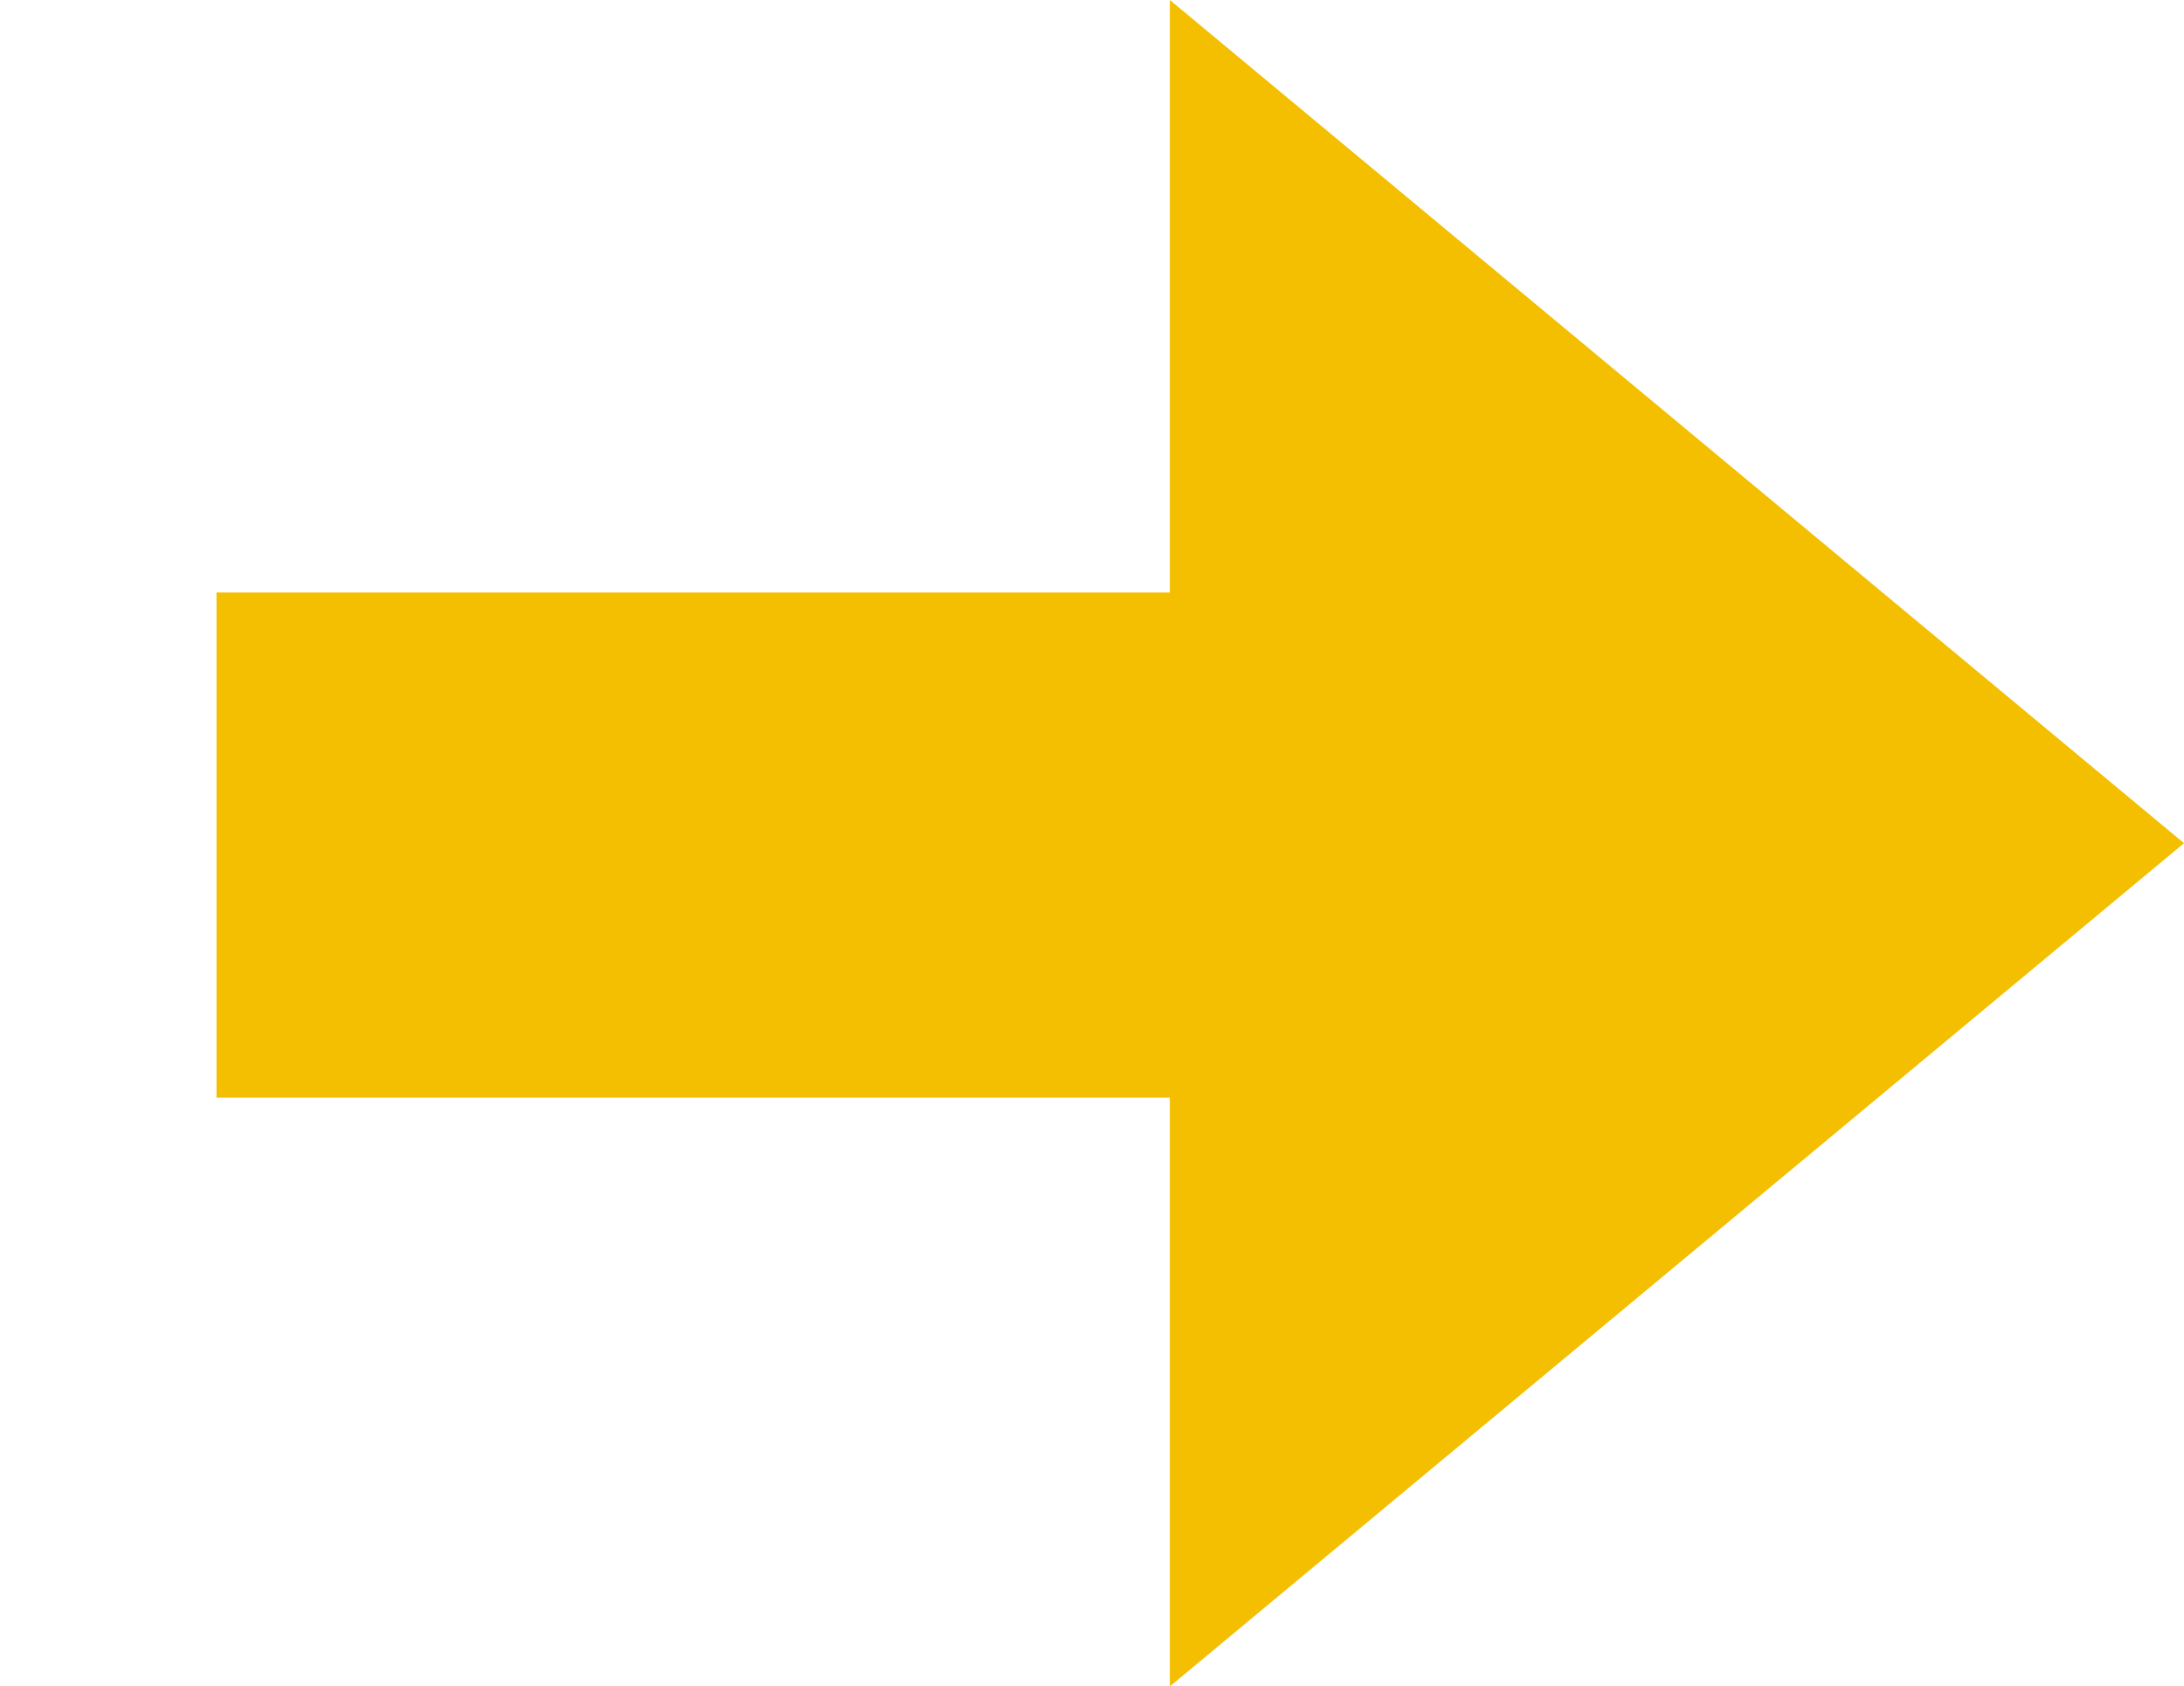 <?xml version="1.0" encoding="utf-8"?>
<svg version="1.1" id="Layer_1" xmlns="http://www.w3.org/2000/svg" xmlns:xlink="http://www.w3.org/1999/xlink" x="0px" y="0px"
	 viewBox="0 0 57.5 44.4" style="enable-background:new 0 0 57.5 44.4;" xml:space="preserve">
<path fill="#f3bf00" d="M57.5,22.2L30.8,44.4V28.9H5.7V15.6h25.1V0L57.5,22.2z"/>
</svg>
